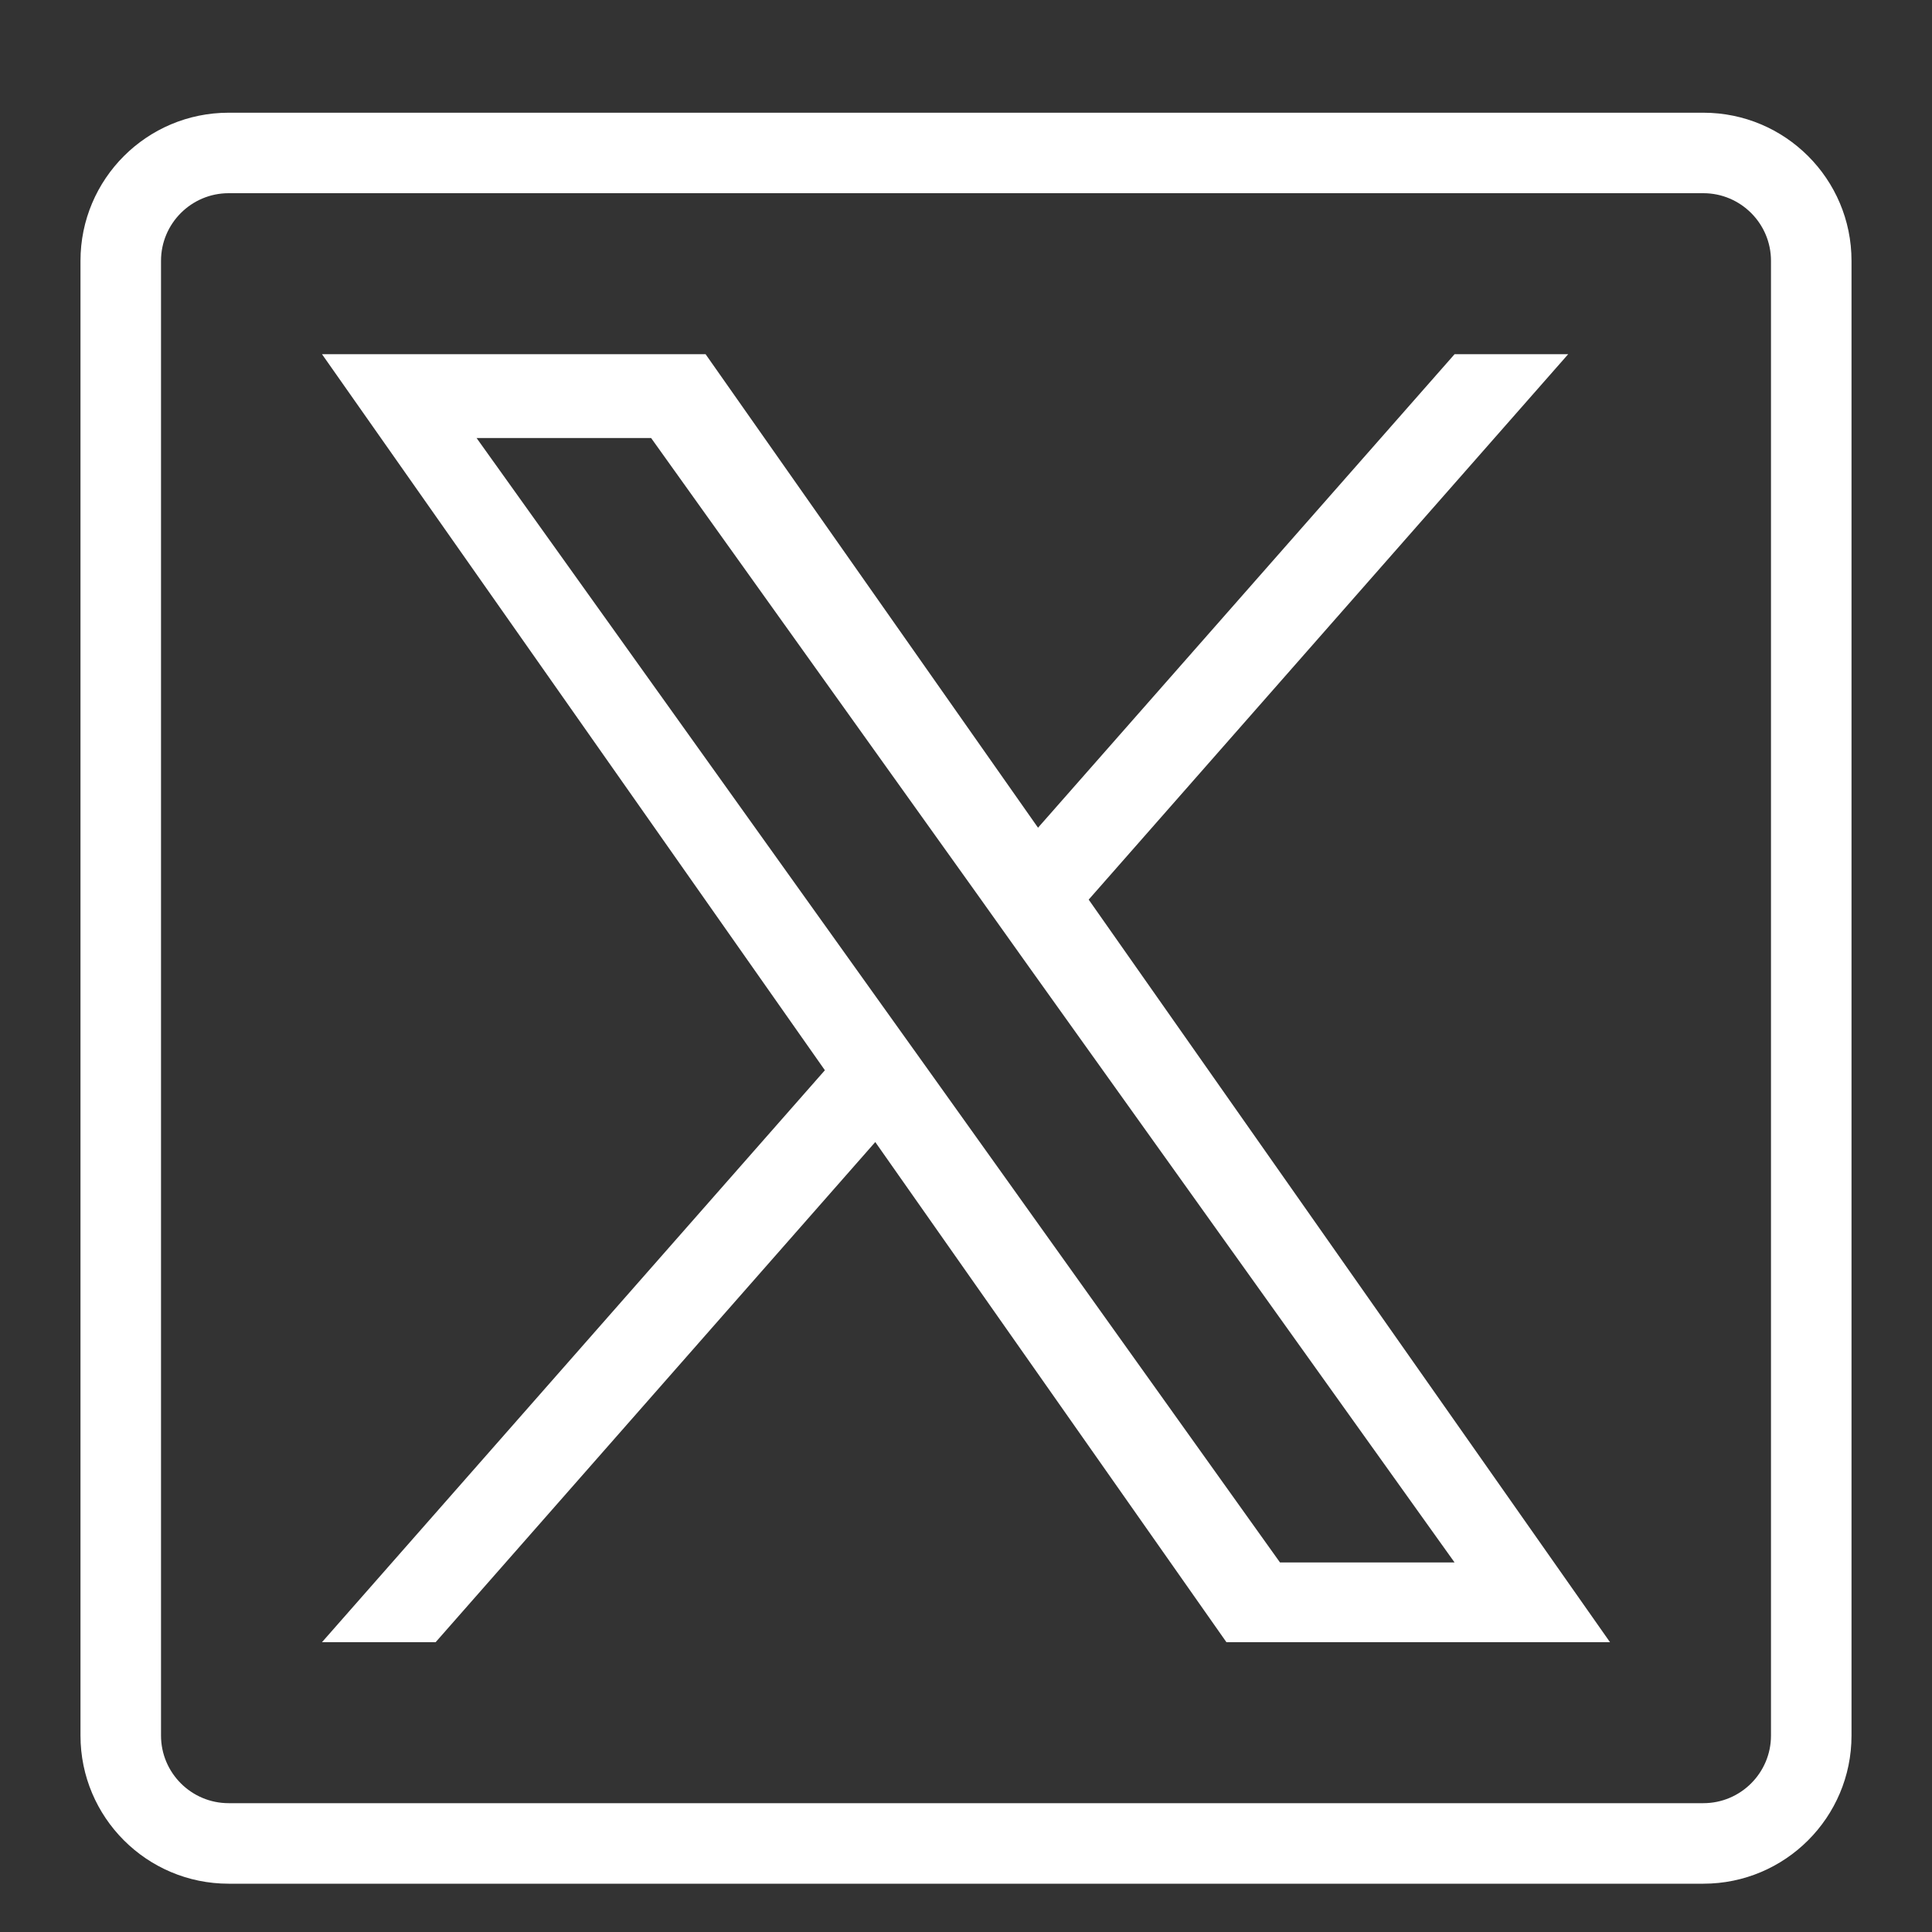 <svg width="50" height="50" viewBox="0 0 50 50" fill="none" xmlns="http://www.w3.org/2000/svg">
<rect x="0" y="0" width="50" height="50" fill="#333333" stroke="none"/>
<path d="M44.083 5C45.048 5 45.833 5.785 45.833 6.75V44.916C45.833 45.881 45.048 46.666 44.083 46.666H5.917C4.952 46.666 4.167 45.881 4.167 44.916V6.75C4.167 5.785 4.952 5 5.917 5H44.083ZM44.083 2.917H5.917C3.8 2.917 2.083 4.633 2.083 6.75V44.916C2.083 47.033 3.8 48.75 5.917 48.75H44.083C46.2 48.75 47.917 47.033 47.917 44.916V6.75C47.917 4.633 46.2 2.917 44.083 2.917Z" fill="white"/>
<path d="M28.175 23.282L40.585 9.166H37.645L26.864 21.421L18.26 9.166H8.333L21.348 27.698L8.333 42.5H11.274L22.652 29.556L31.74 42.5H41.667L28.175 23.282ZM24.146 27.861L22.826 26.015L12.334 11.336H16.851L25.321 23.186L26.636 25.033L37.644 40.436H33.126L24.146 27.861Z" fill="white"/>
</svg>
